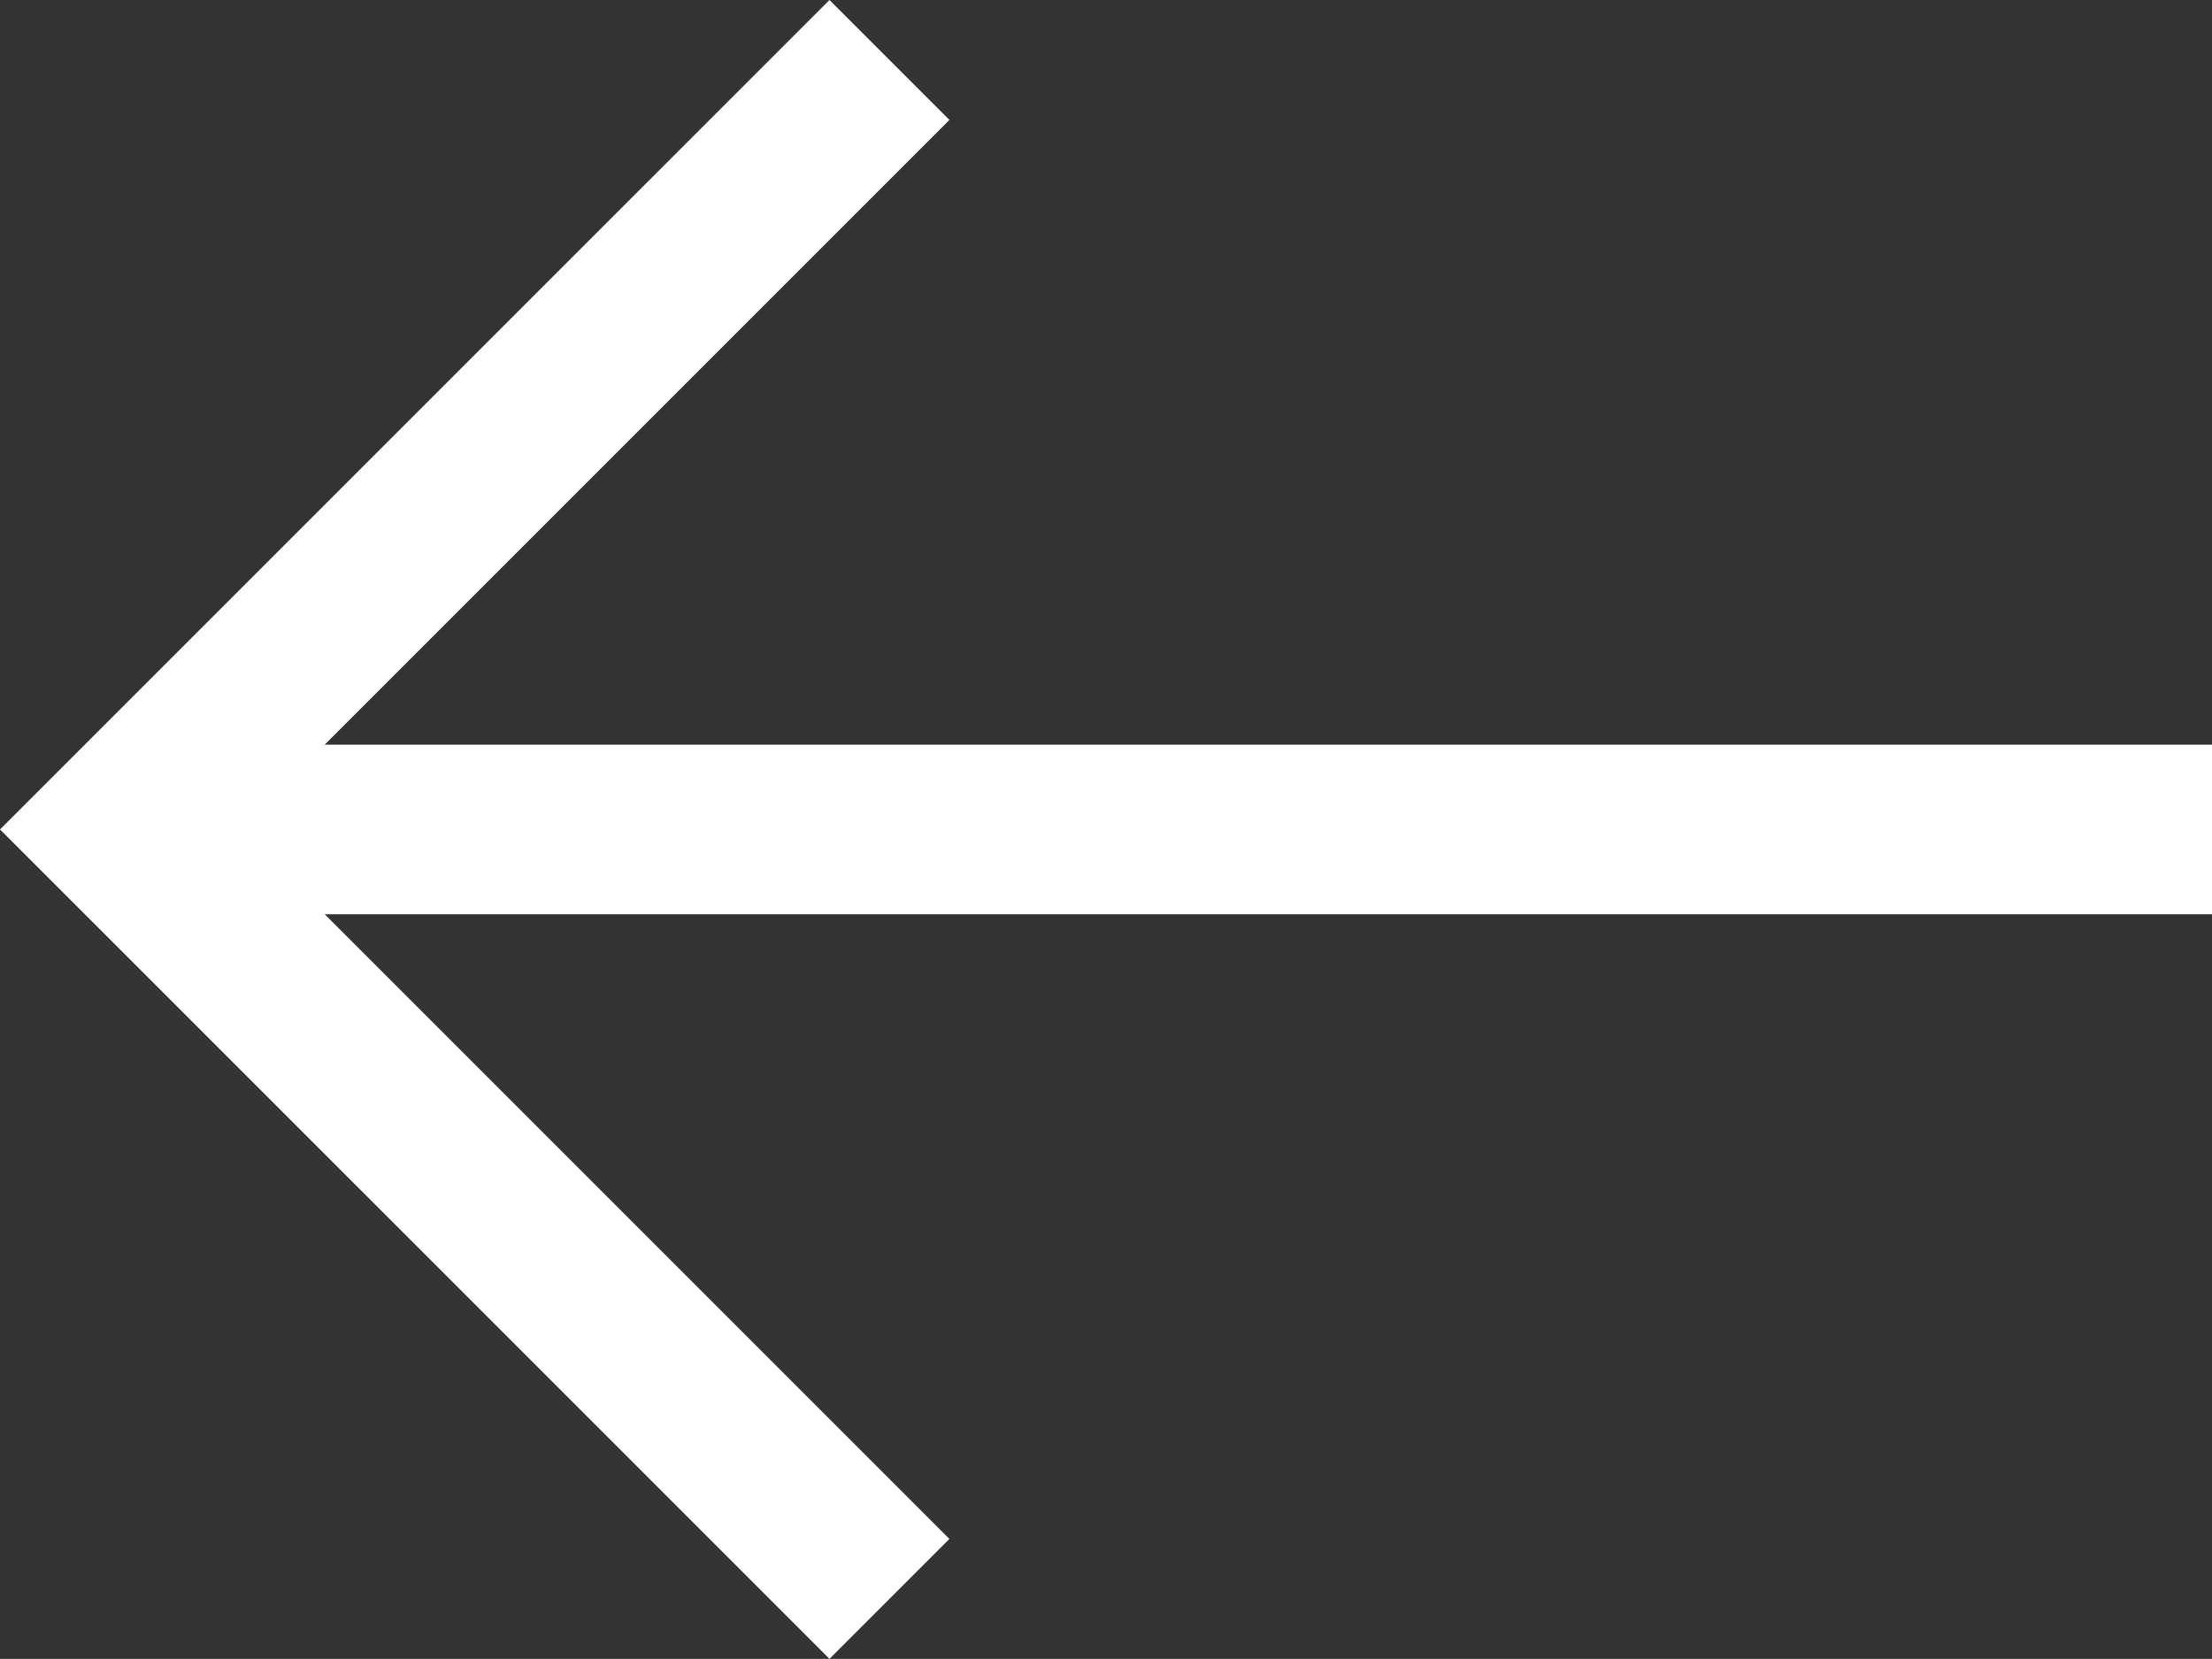 <?xml version="1.0" encoding="utf-8"?>
<!-- Generator: Adobe Illustrator 16.0.0, SVG Export Plug-In . SVG Version: 6.00 Build 0)  -->
<!DOCTYPE svg PUBLIC "-//W3C//DTD SVG 1.1//EN" "http://www.w3.org/Graphics/SVG/1.1/DTD/svg11.dtd">
<svg version="1.1" id="Layer_1" xmlns="http://www.w3.org/2000/svg" xmlns:xlink="http://www.w3.org/1999/xlink" x="0px" y="0px"
	 width="319.244px" height="239.414px" viewBox="153 197.088 319.244 239.414" enable-background="new 153 197.088 319.244 239.414"
	 xml:space="preserve">
<rect x="153" y="197.088" width="319.244" height="239.414" fill="#333333" stroke="none"/>
<g>
	<polygon fill="#FFFFFF" points="199.861,329.035 472.244,329.035 472.244,304.555 199.861,304.555 290.021,214.395 
		272.714,197.088 153,316.795 272.714,436.502 290.021,419.194 	"/>
</g>
</svg>
